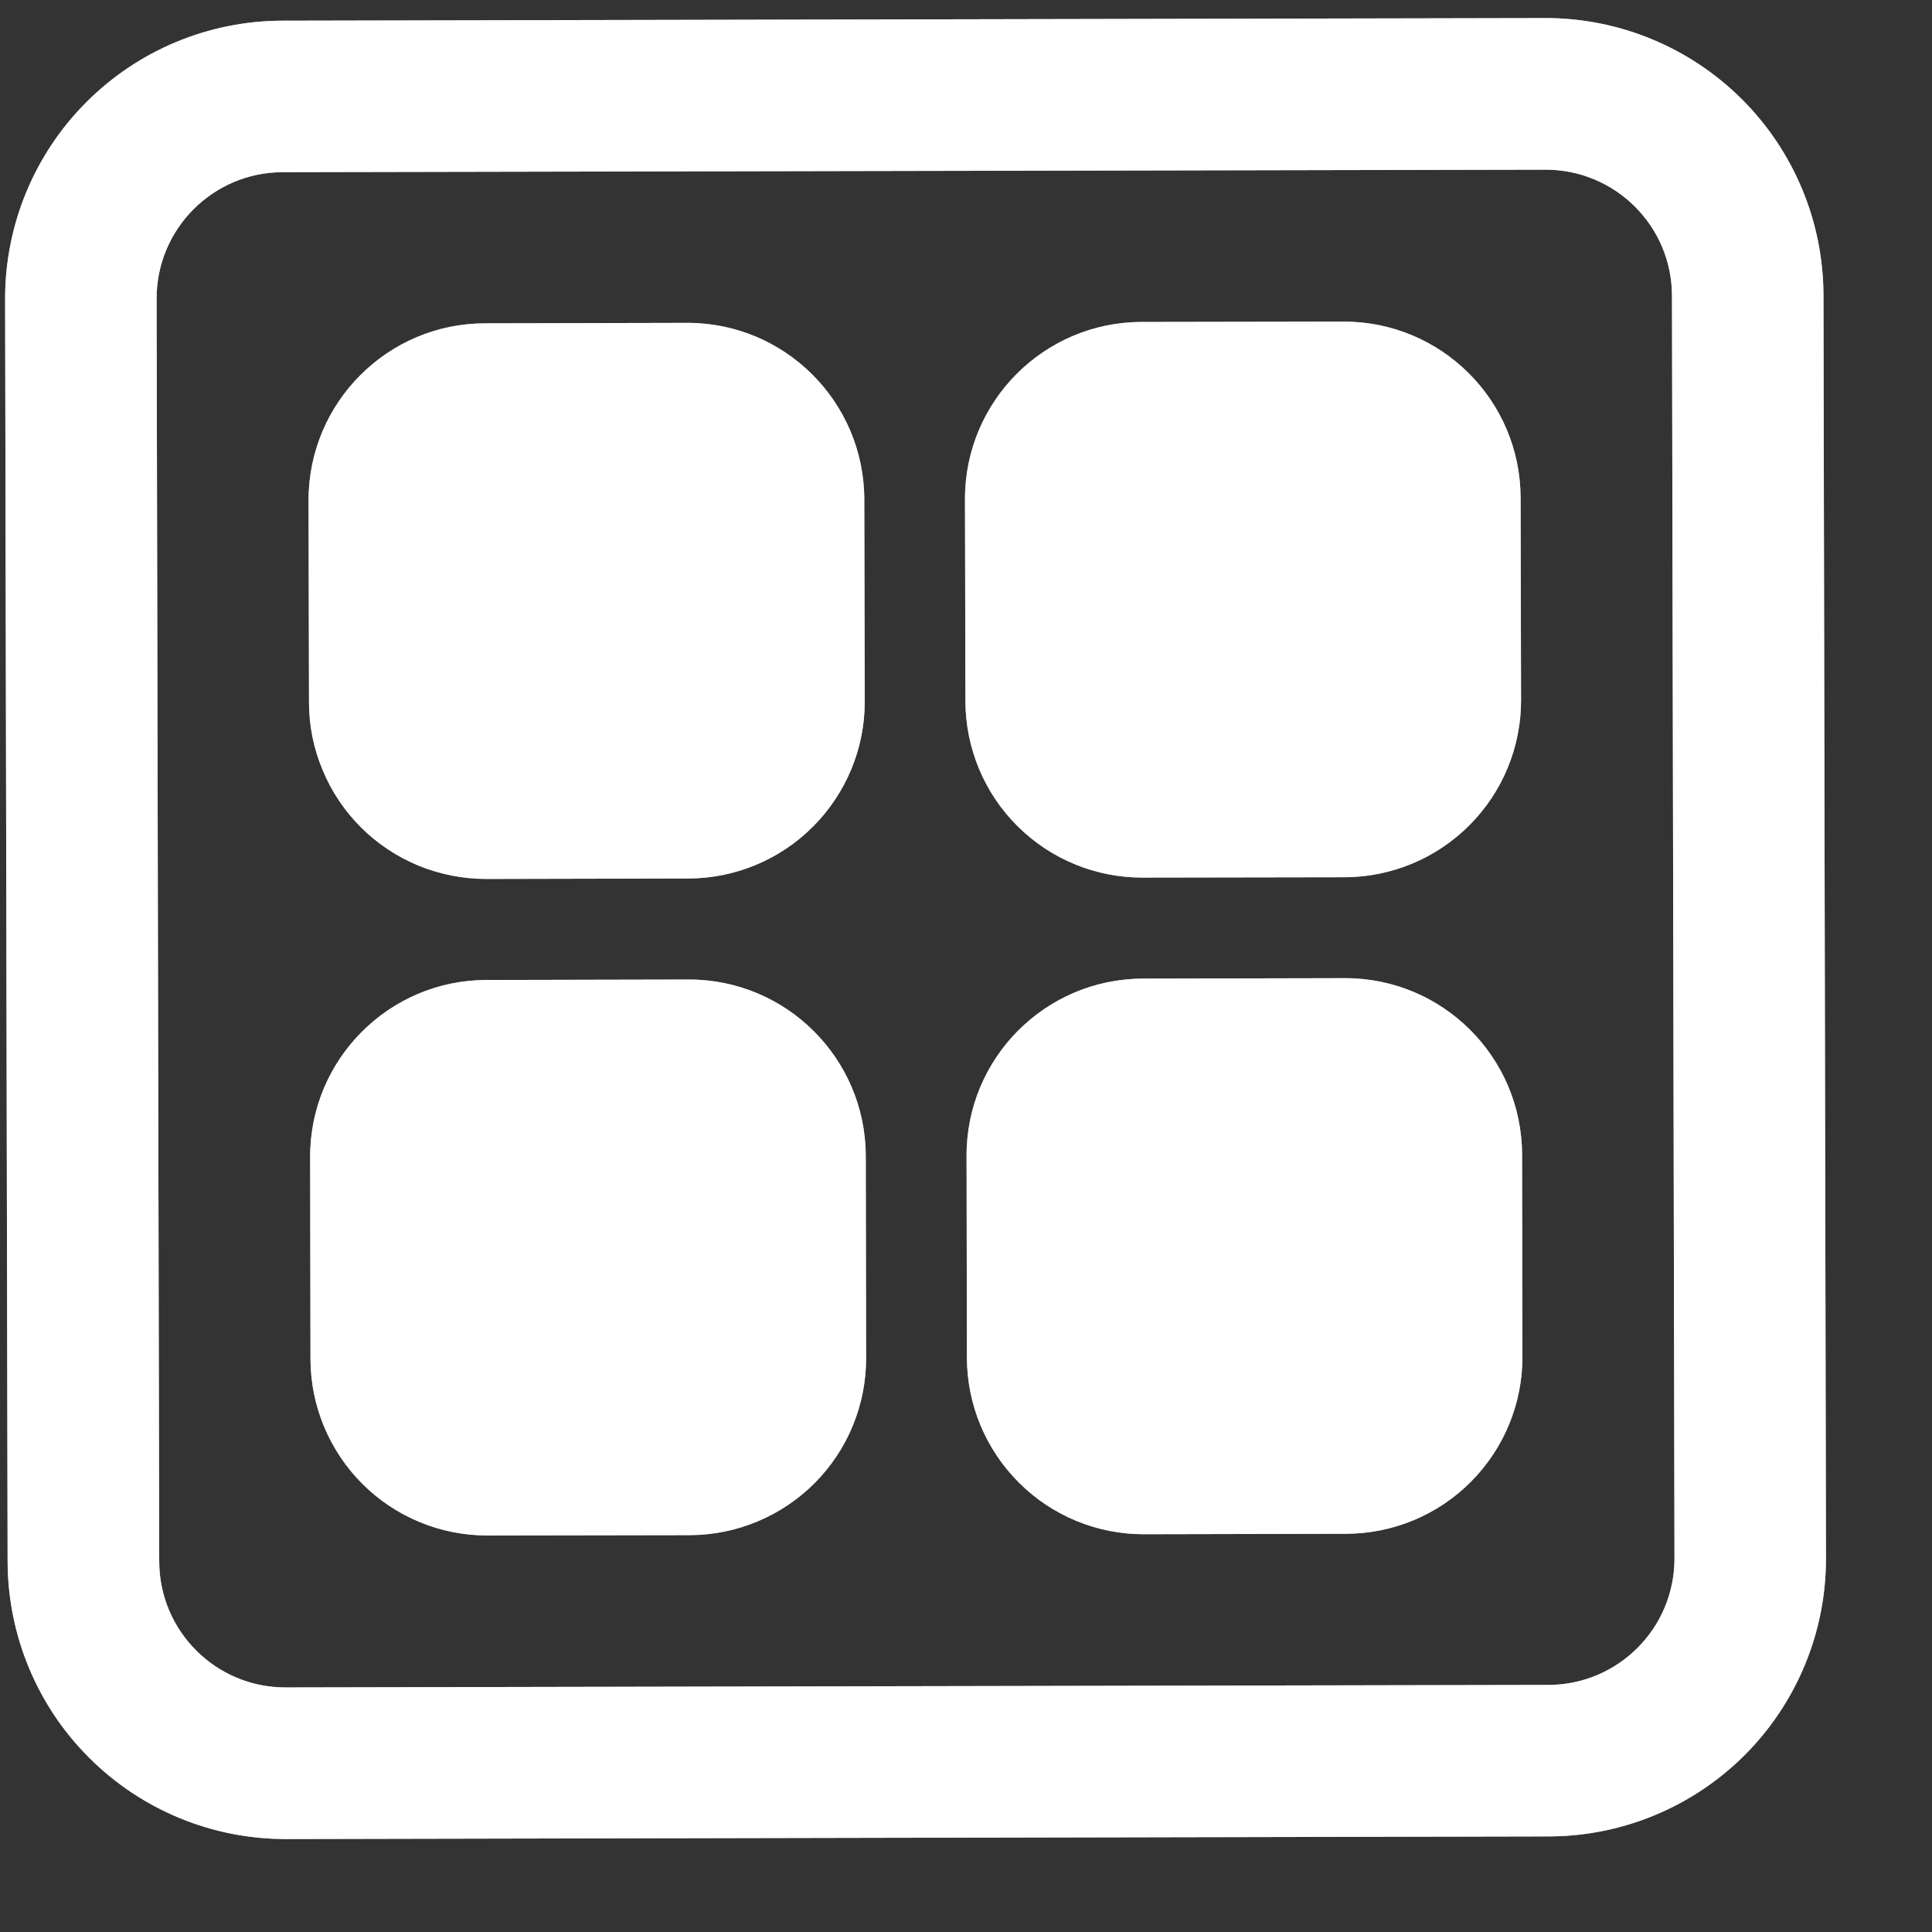 <svg width="17" height="17" viewBox="0 0 17 17" fill="none" xmlns="http://www.w3.org/2000/svg">
<rect x="0" y="0" width="17" height="17" fill="#333333" stroke="none"/>
<path d="M13.596 0.159C14.244 0.158 14.866 0.414 15.326 0.872C15.785 1.329 16.044 1.951 16.045 2.599L16.067 13.71C16.069 14.358 15.812 14.981 15.355 15.44C14.897 15.899 14.276 16.158 13.628 16.159L2.517 16.182C1.868 16.183 1.246 15.927 0.787 15.469C0.327 15.012 0.069 14.39 0.067 13.742L0.045 2.631C0.044 1.983 0.3 1.36 0.758 0.901C1.215 0.442 1.836 0.183 2.485 0.182L13.596 0.159ZM13.598 1.493L2.487 1.515C1.874 1.516 1.377 2.015 1.378 2.628L1.401 13.739C1.402 14.353 1.901 14.85 2.514 14.848L13.625 14.826C14.238 14.825 14.735 14.326 14.734 13.713L14.712 2.602C14.711 1.988 14.212 1.492 13.598 1.493ZM6.059 8.619C6.918 8.617 7.616 9.313 7.618 10.171L7.621 11.949C7.622 12.362 7.459 12.758 7.168 13.05C6.877 13.342 6.481 13.507 6.069 13.508L4.291 13.511C3.878 13.512 3.482 13.349 3.19 13.058C2.898 12.767 2.733 12.371 2.732 11.959L2.729 10.181C2.727 9.323 3.422 8.624 4.281 8.623L6.059 8.619ZM11.834 8.607C12.694 8.606 13.391 9.301 13.393 10.16L13.396 11.938C13.397 12.35 13.234 12.746 12.943 13.038C12.652 13.331 12.257 13.495 11.845 13.496L10.067 13.5C9.654 13.501 9.258 13.338 8.966 13.046C8.674 12.755 8.509 12.36 8.508 11.947L8.505 10.17C8.503 9.311 9.198 8.613 10.057 8.611L11.835 8.607L11.834 8.607ZM6.046 2.841C6.905 2.839 7.603 3.535 7.605 4.394L7.609 6.171C7.61 6.584 7.446 6.98 7.155 7.272C6.864 7.565 6.469 7.729 6.056 7.73L4.278 7.734C4.074 7.734 3.872 7.694 3.683 7.617C3.494 7.539 3.322 7.425 3.177 7.281C3.032 7.136 2.917 6.965 2.839 6.776C2.76 6.588 2.719 6.386 2.719 6.181L2.715 4.403C2.714 3.545 3.409 2.846 4.268 2.845L6.046 2.841L6.046 2.841ZM11.822 2.83C12.681 2.828 13.379 3.523 13.38 4.382L13.384 6.16C13.385 6.572 13.222 6.968 12.93 7.261C12.639 7.553 12.244 7.718 11.831 7.719L10.054 7.722C9.641 7.723 9.245 7.56 8.953 7.269C8.66 6.978 8.496 6.582 8.495 6.17L8.491 4.392C8.49 3.533 9.185 2.835 10.044 2.833L11.822 2.83Z" fill="#B8B8B8"/>
<path d="M13.596 0.159C14.244 0.158 14.866 0.414 15.326 0.872C15.785 1.329 16.044 1.951 16.045 2.599L16.067 13.71C16.069 14.358 15.812 14.981 15.355 15.44C14.897 15.899 14.276 16.158 13.628 16.159L2.517 16.182C1.868 16.183 1.246 15.927 0.787 15.469C0.327 15.012 0.069 14.39 0.067 13.742L0.045 2.631C0.044 1.983 0.3 1.36 0.758 0.901C1.215 0.442 1.836 0.183 2.485 0.182L13.596 0.159ZM13.598 1.493L2.487 1.515C1.874 1.516 1.377 2.015 1.378 2.628L1.401 13.739C1.402 14.353 1.901 14.85 2.514 14.848L13.625 14.826C14.238 14.825 14.735 14.326 14.734 13.713L14.712 2.602C14.711 1.988 14.212 1.492 13.598 1.493ZM6.059 8.619C6.918 8.617 7.616 9.313 7.618 10.171L7.621 11.949C7.622 12.362 7.459 12.758 7.168 13.05C6.877 13.342 6.481 13.507 6.069 13.508L4.291 13.511C3.878 13.512 3.482 13.349 3.19 13.058C2.898 12.767 2.733 12.371 2.732 11.959L2.729 10.181C2.727 9.323 3.422 8.624 4.281 8.623L6.059 8.619ZM11.834 8.607C12.694 8.606 13.391 9.301 13.393 10.16L13.396 11.938C13.397 12.35 13.234 12.746 12.943 13.038C12.652 13.331 12.257 13.495 11.845 13.496L10.067 13.5C9.654 13.501 9.258 13.338 8.966 13.046C8.674 12.755 8.509 12.36 8.508 11.947L8.505 10.17C8.503 9.311 9.198 8.613 10.057 8.611L11.835 8.607L11.834 8.607ZM6.046 2.841C6.905 2.839 7.603 3.535 7.605 4.394L7.609 6.171C7.61 6.584 7.446 6.98 7.155 7.272C6.864 7.565 6.469 7.729 6.056 7.73L4.278 7.734C4.074 7.734 3.872 7.694 3.683 7.617C3.494 7.539 3.322 7.425 3.177 7.281C3.032 7.136 2.917 6.965 2.839 6.776C2.76 6.588 2.719 6.386 2.719 6.181L2.715 4.403C2.714 3.545 3.409 2.846 4.268 2.845L6.046 2.841L6.046 2.841ZM11.822 2.83C12.681 2.828 13.379 3.523 13.38 4.382L13.384 6.16C13.385 6.572 13.222 6.968 12.93 7.261C12.639 7.553 12.244 7.718 11.831 7.719L10.054 7.722C9.641 7.723 9.245 7.56 8.953 7.269C8.66 6.978 8.496 6.582 8.495 6.17L8.491 4.392C8.49 3.533 9.185 2.835 10.044 2.833L11.822 2.83Z" fill="white"/>
</svg>
